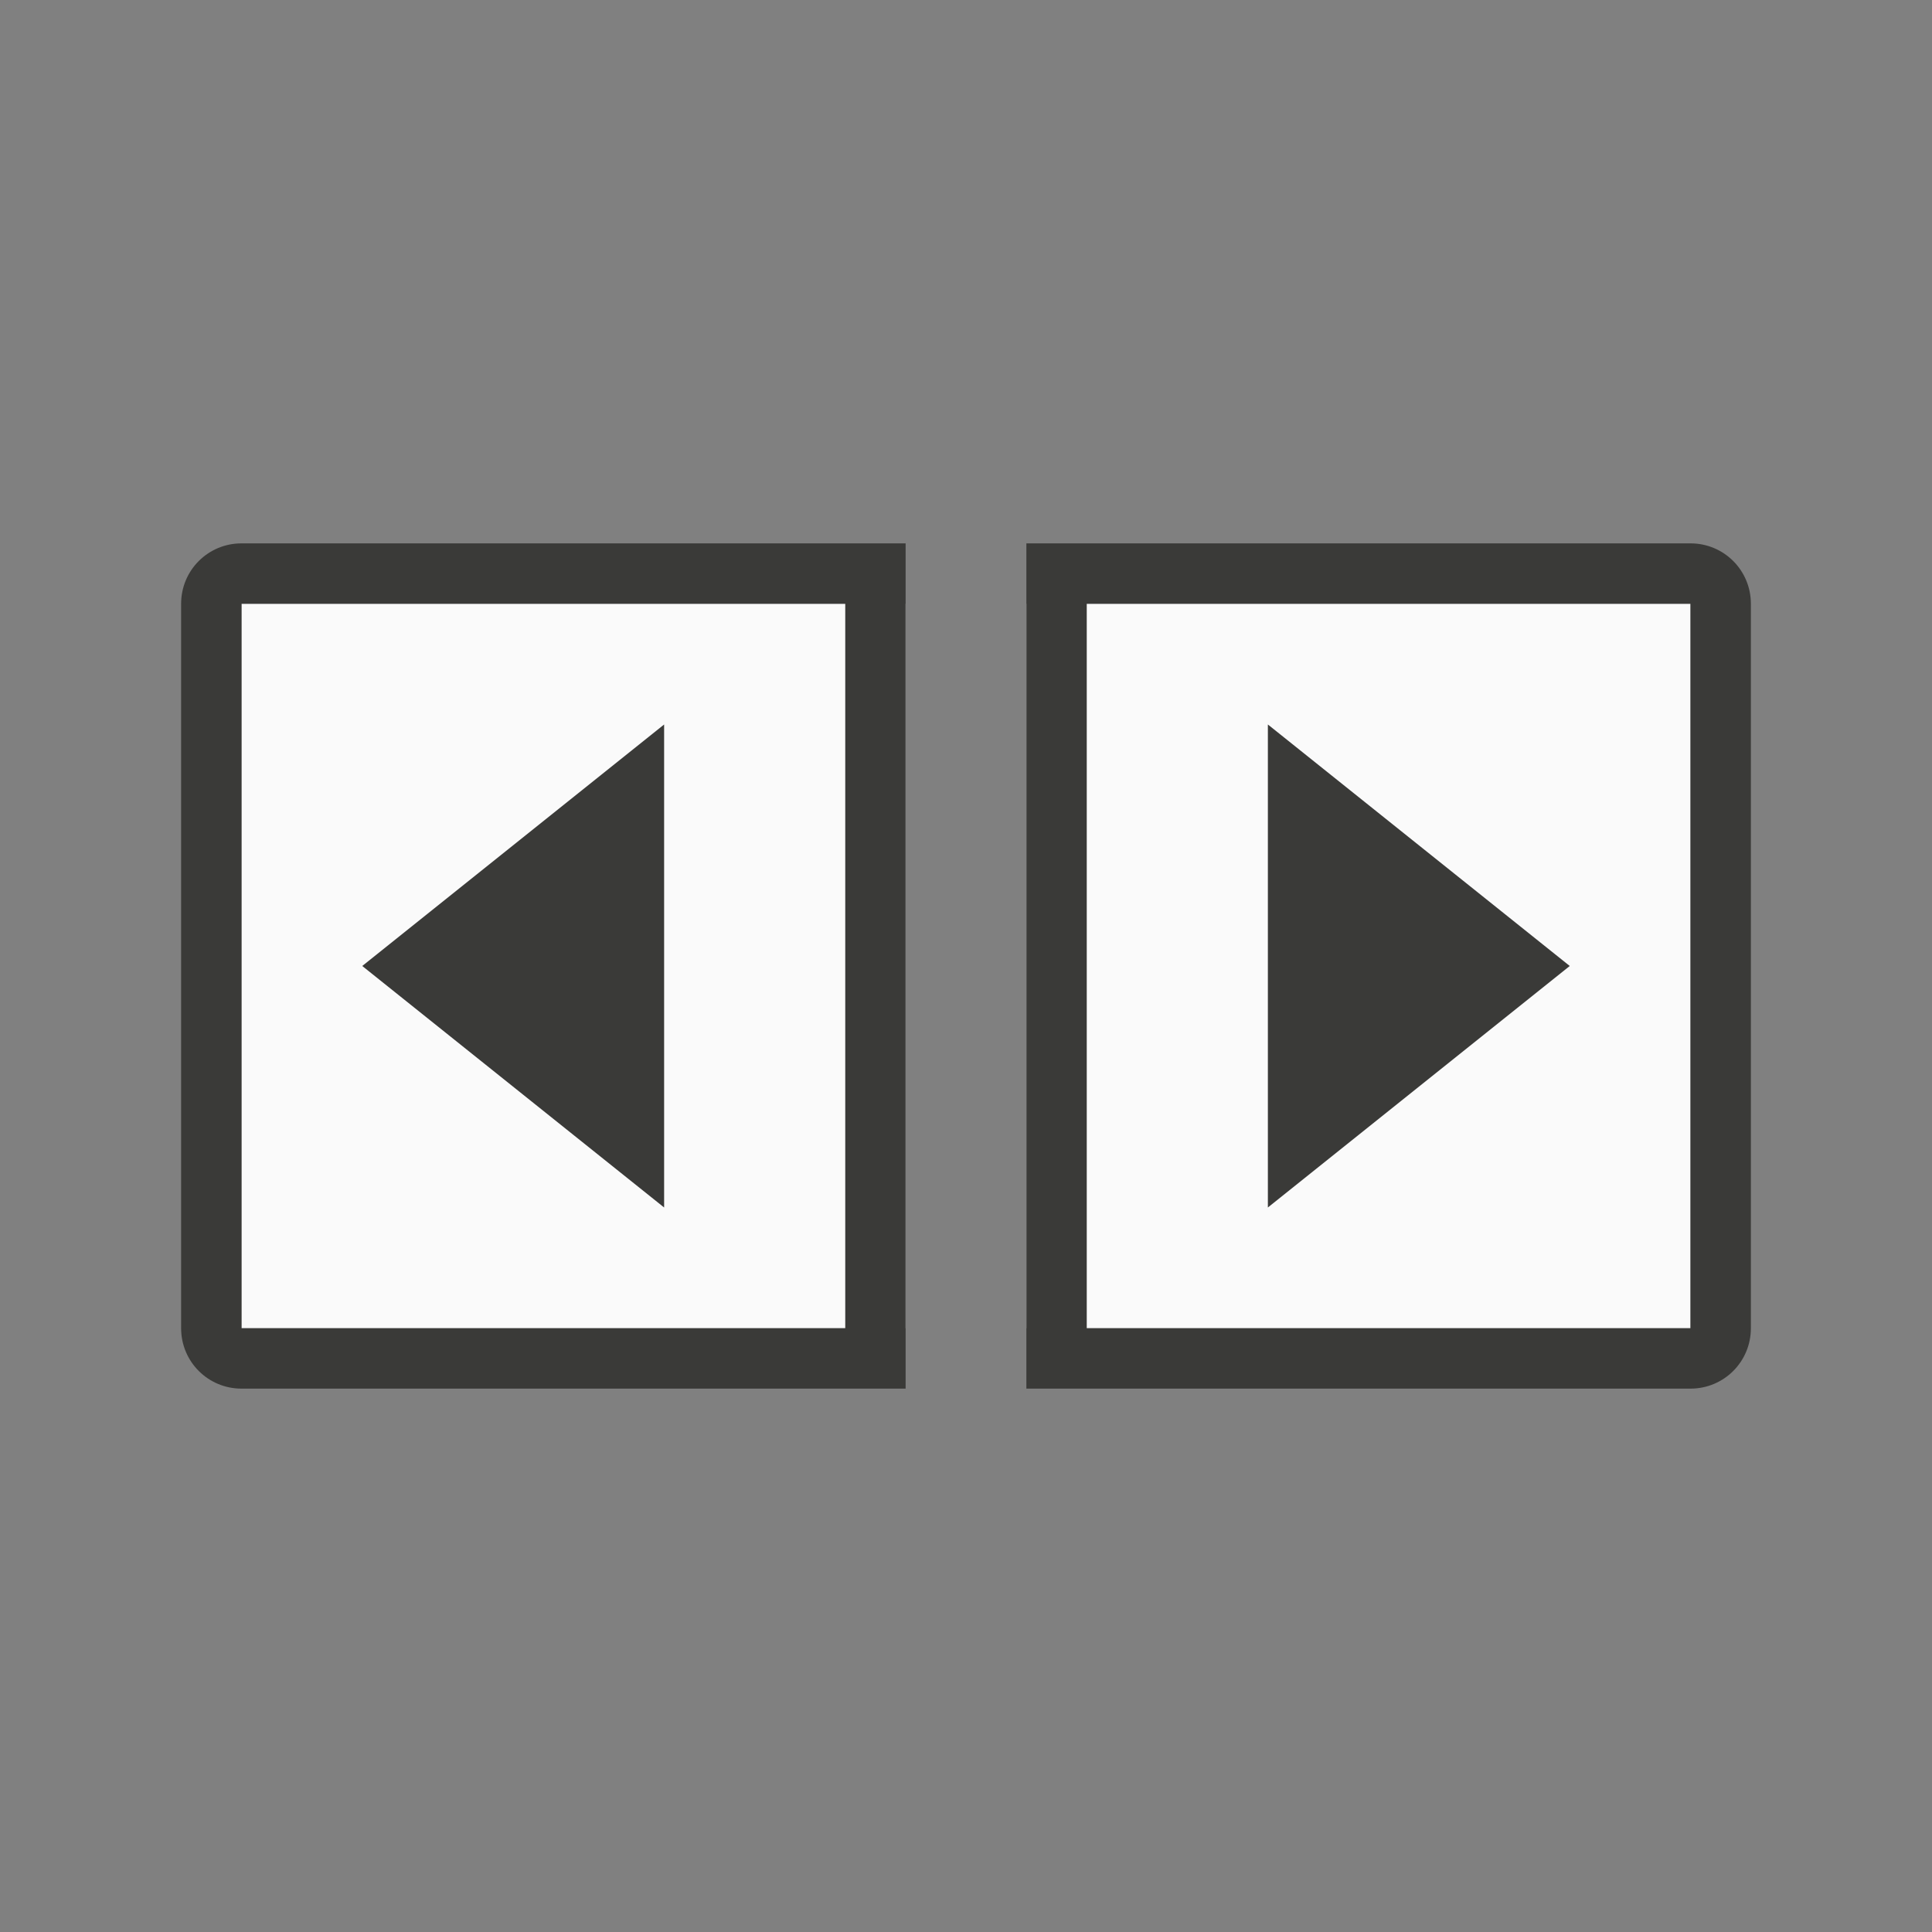 <svg viewBox="0 0 32 32" xmlns="http://www.w3.org/2000/svg"><rect x="0" y="0" width="32" height="32" fill="#808080" stroke="none"/><path d="m28 10h-11v12h11zm-13 0h-11v12h11z" fill="#fafafa"/><g fill="#3a3a38"><path d="m11 12-5 4 5 4z" fill-rule="evenodd"/><path d="m21 12 5 4-5 4z" fill-rule="evenodd"/><path d="m29 10c0-.554-.446-1-1-1h-11v1 12 1h11c.554 0 1-.446 1-1zm-1 0v12h-10v-12zm-13-1h-11c-.554 0-1 .446-1 1v12c0 .554.446 1 1 1h11v-1-12zm-1 1v12h-10v-12z"/></g></svg>